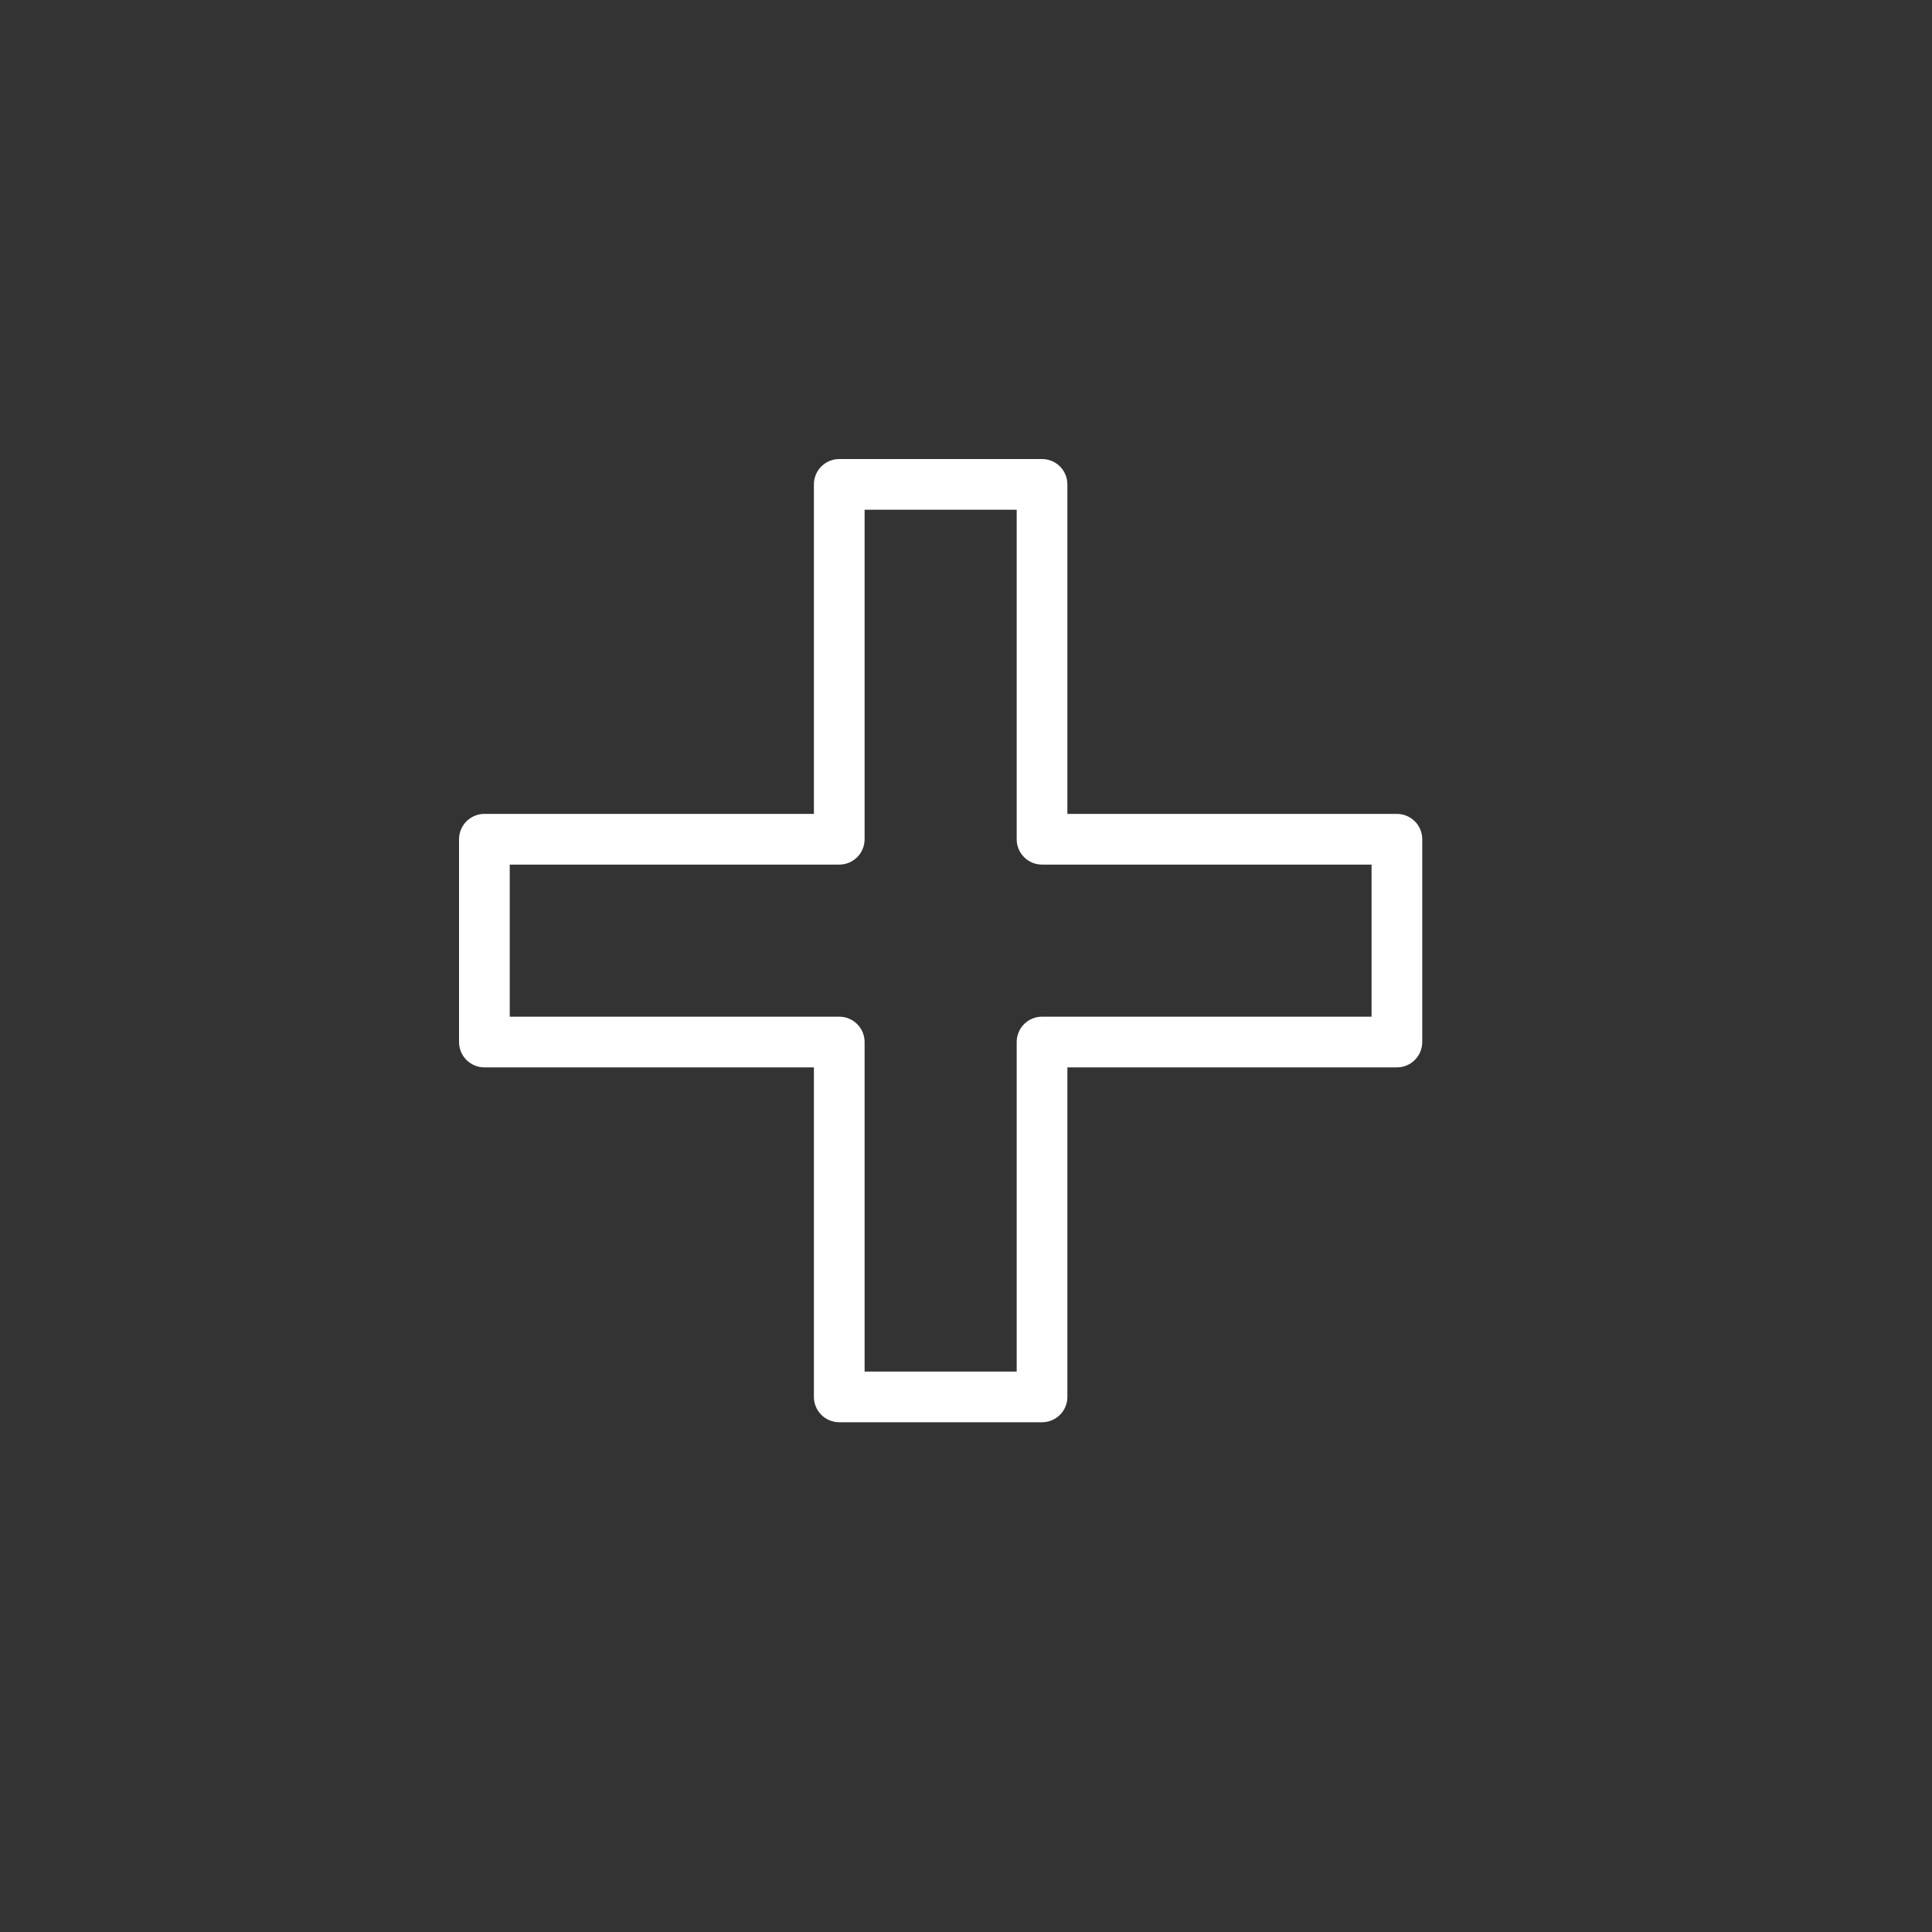 <?xml version="1.0" encoding="UTF-8"?>
<svg width="752pt" height="752pt" version="1.1" viewBox="0 0 752 752" xmlns="http://www.w3.org/2000/svg">
 <rect x="0" y="0" width="752" height="752" fill="#333333" stroke="none"/>
 <path d="m188.54 415.46h128.26v128.26c-0.004 2.617 1.035 5.129 2.887 6.981 1.852 1.852 4.363 2.891 6.981 2.887h78.93c2.617 0.004 5.125-1.035 6.977-2.887 1.852-1.852 2.891-4.363 2.887-6.981v-128.26h128.26c2.617 0.004 5.129-1.035 6.981-2.887 1.852-1.852 2.891-4.359 2.887-6.977v-78.93c0.004-2.617-1.035-5.129-2.887-6.981-1.852-1.852-4.363-2.891-6.981-2.887h-128.26v-128.26c0.004-2.617-1.035-5.129-2.887-6.981-1.852-1.848-4.359-2.887-6.977-2.887h-78.93c-2.617 0-5.129 1.039-6.981 2.887-1.852 1.852-2.891 4.363-2.887 6.981v128.26h-128.26c-2.617-0.004-5.129 1.035-6.981 2.887-1.848 1.852-2.887 4.363-2.887 6.981v78.93c0 2.617 1.039 5.125 2.887 6.977 1.852 1.852 4.363 2.891 6.981 2.887zm9.867-78.93h128.26c2.617 0.004 5.125-1.035 6.977-2.887 1.852-1.852 2.891-4.359 2.887-6.977v-128.26h59.199v128.26c0 2.617 1.035 5.125 2.887 6.977 1.852 1.852 4.363 2.891 6.981 2.887h128.26v59.199h-128.26c-2.617 0-5.129 1.035-6.981 2.887-1.852 1.852-2.887 4.363-2.887 6.981v128.26h-59.199v-128.26c0.004-2.617-1.035-5.129-2.887-6.981-1.852-1.852-4.359-2.887-6.977-2.887h-128.26z" fill="#fff"/>
</svg>
